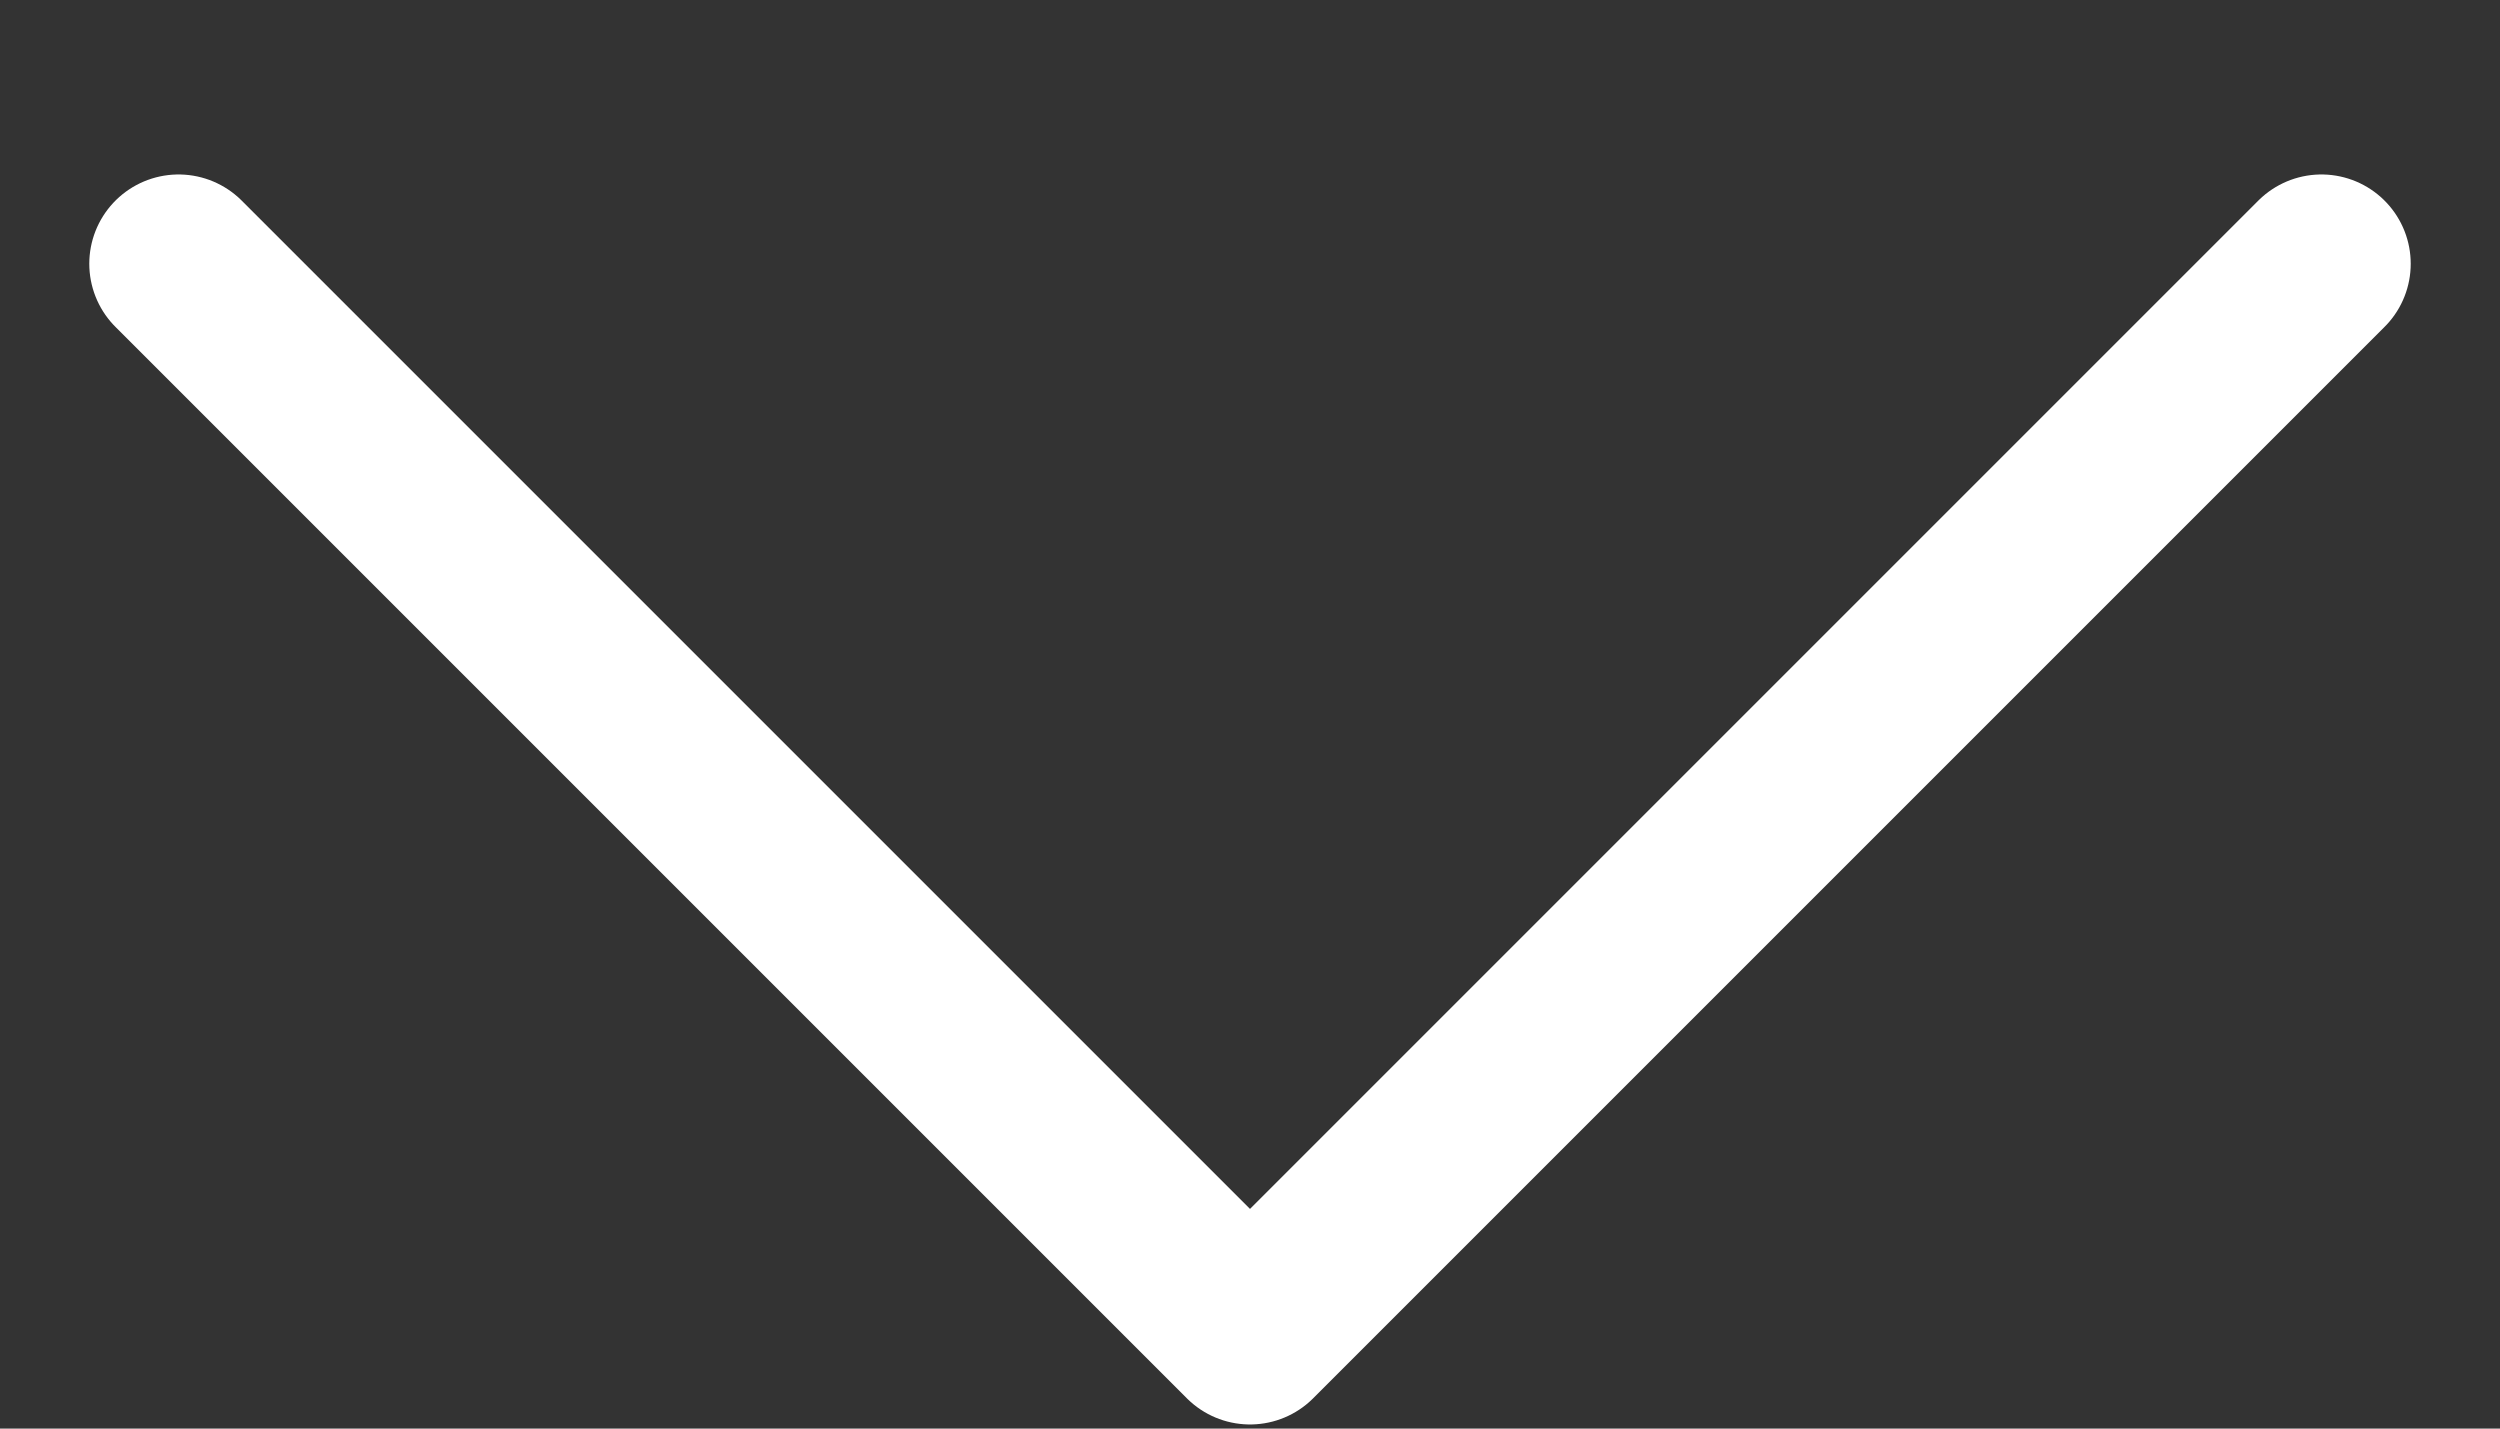 <svg width="14" height="8" viewBox="0 0 14 8" fill="none" xmlns="http://www.w3.org/2000/svg">
<rect x="0" y="0" width="14" height="8" fill="#333333" stroke="none"/>
<path id="Vector" d="M1 1.477L7 7.477L13 1.477" stroke="white" stroke-linecap="round" stroke-linejoin="round"/>
</svg>
